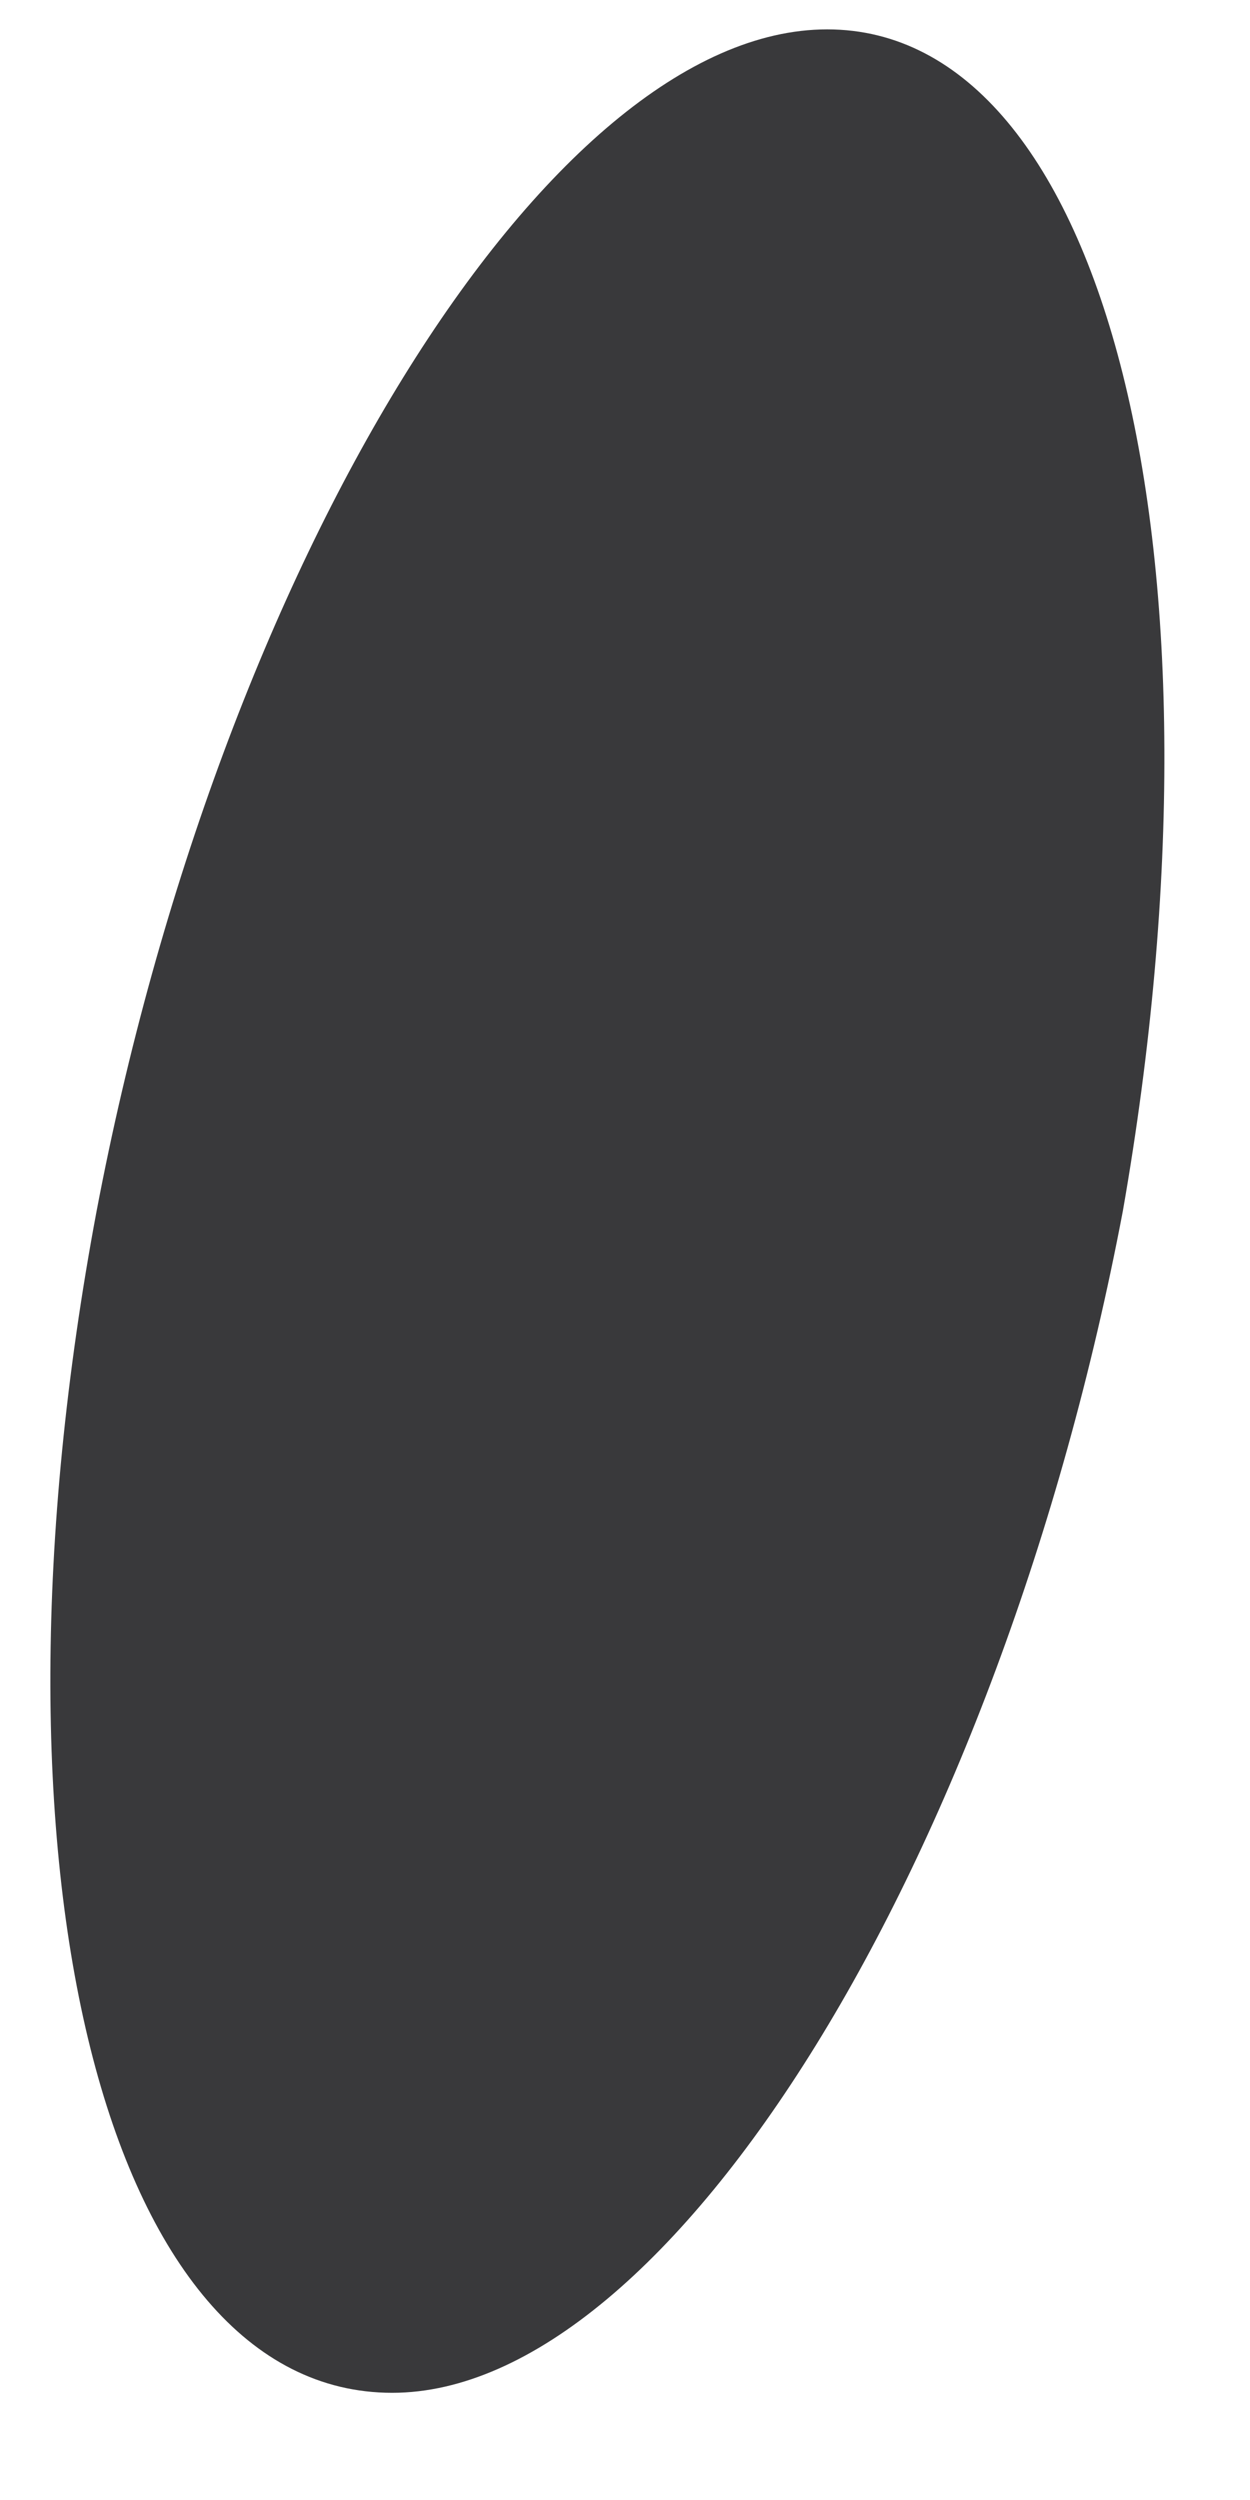 <svg width="4" height="8" viewBox="0 0 4 8" fill="none" xmlns="http://www.w3.org/2000/svg">
<path d="M3.593 3.876C3.199 5.95 2.148 7.657 1.255 7.657C0.335 7.657 -0.085 5.977 0.309 3.876C0.703 1.801 1.754 0.094 2.647 0.094C3.54 0.094 3.961 1.775 3.593 3.876Z" fill="#39393B"/>
</svg>
